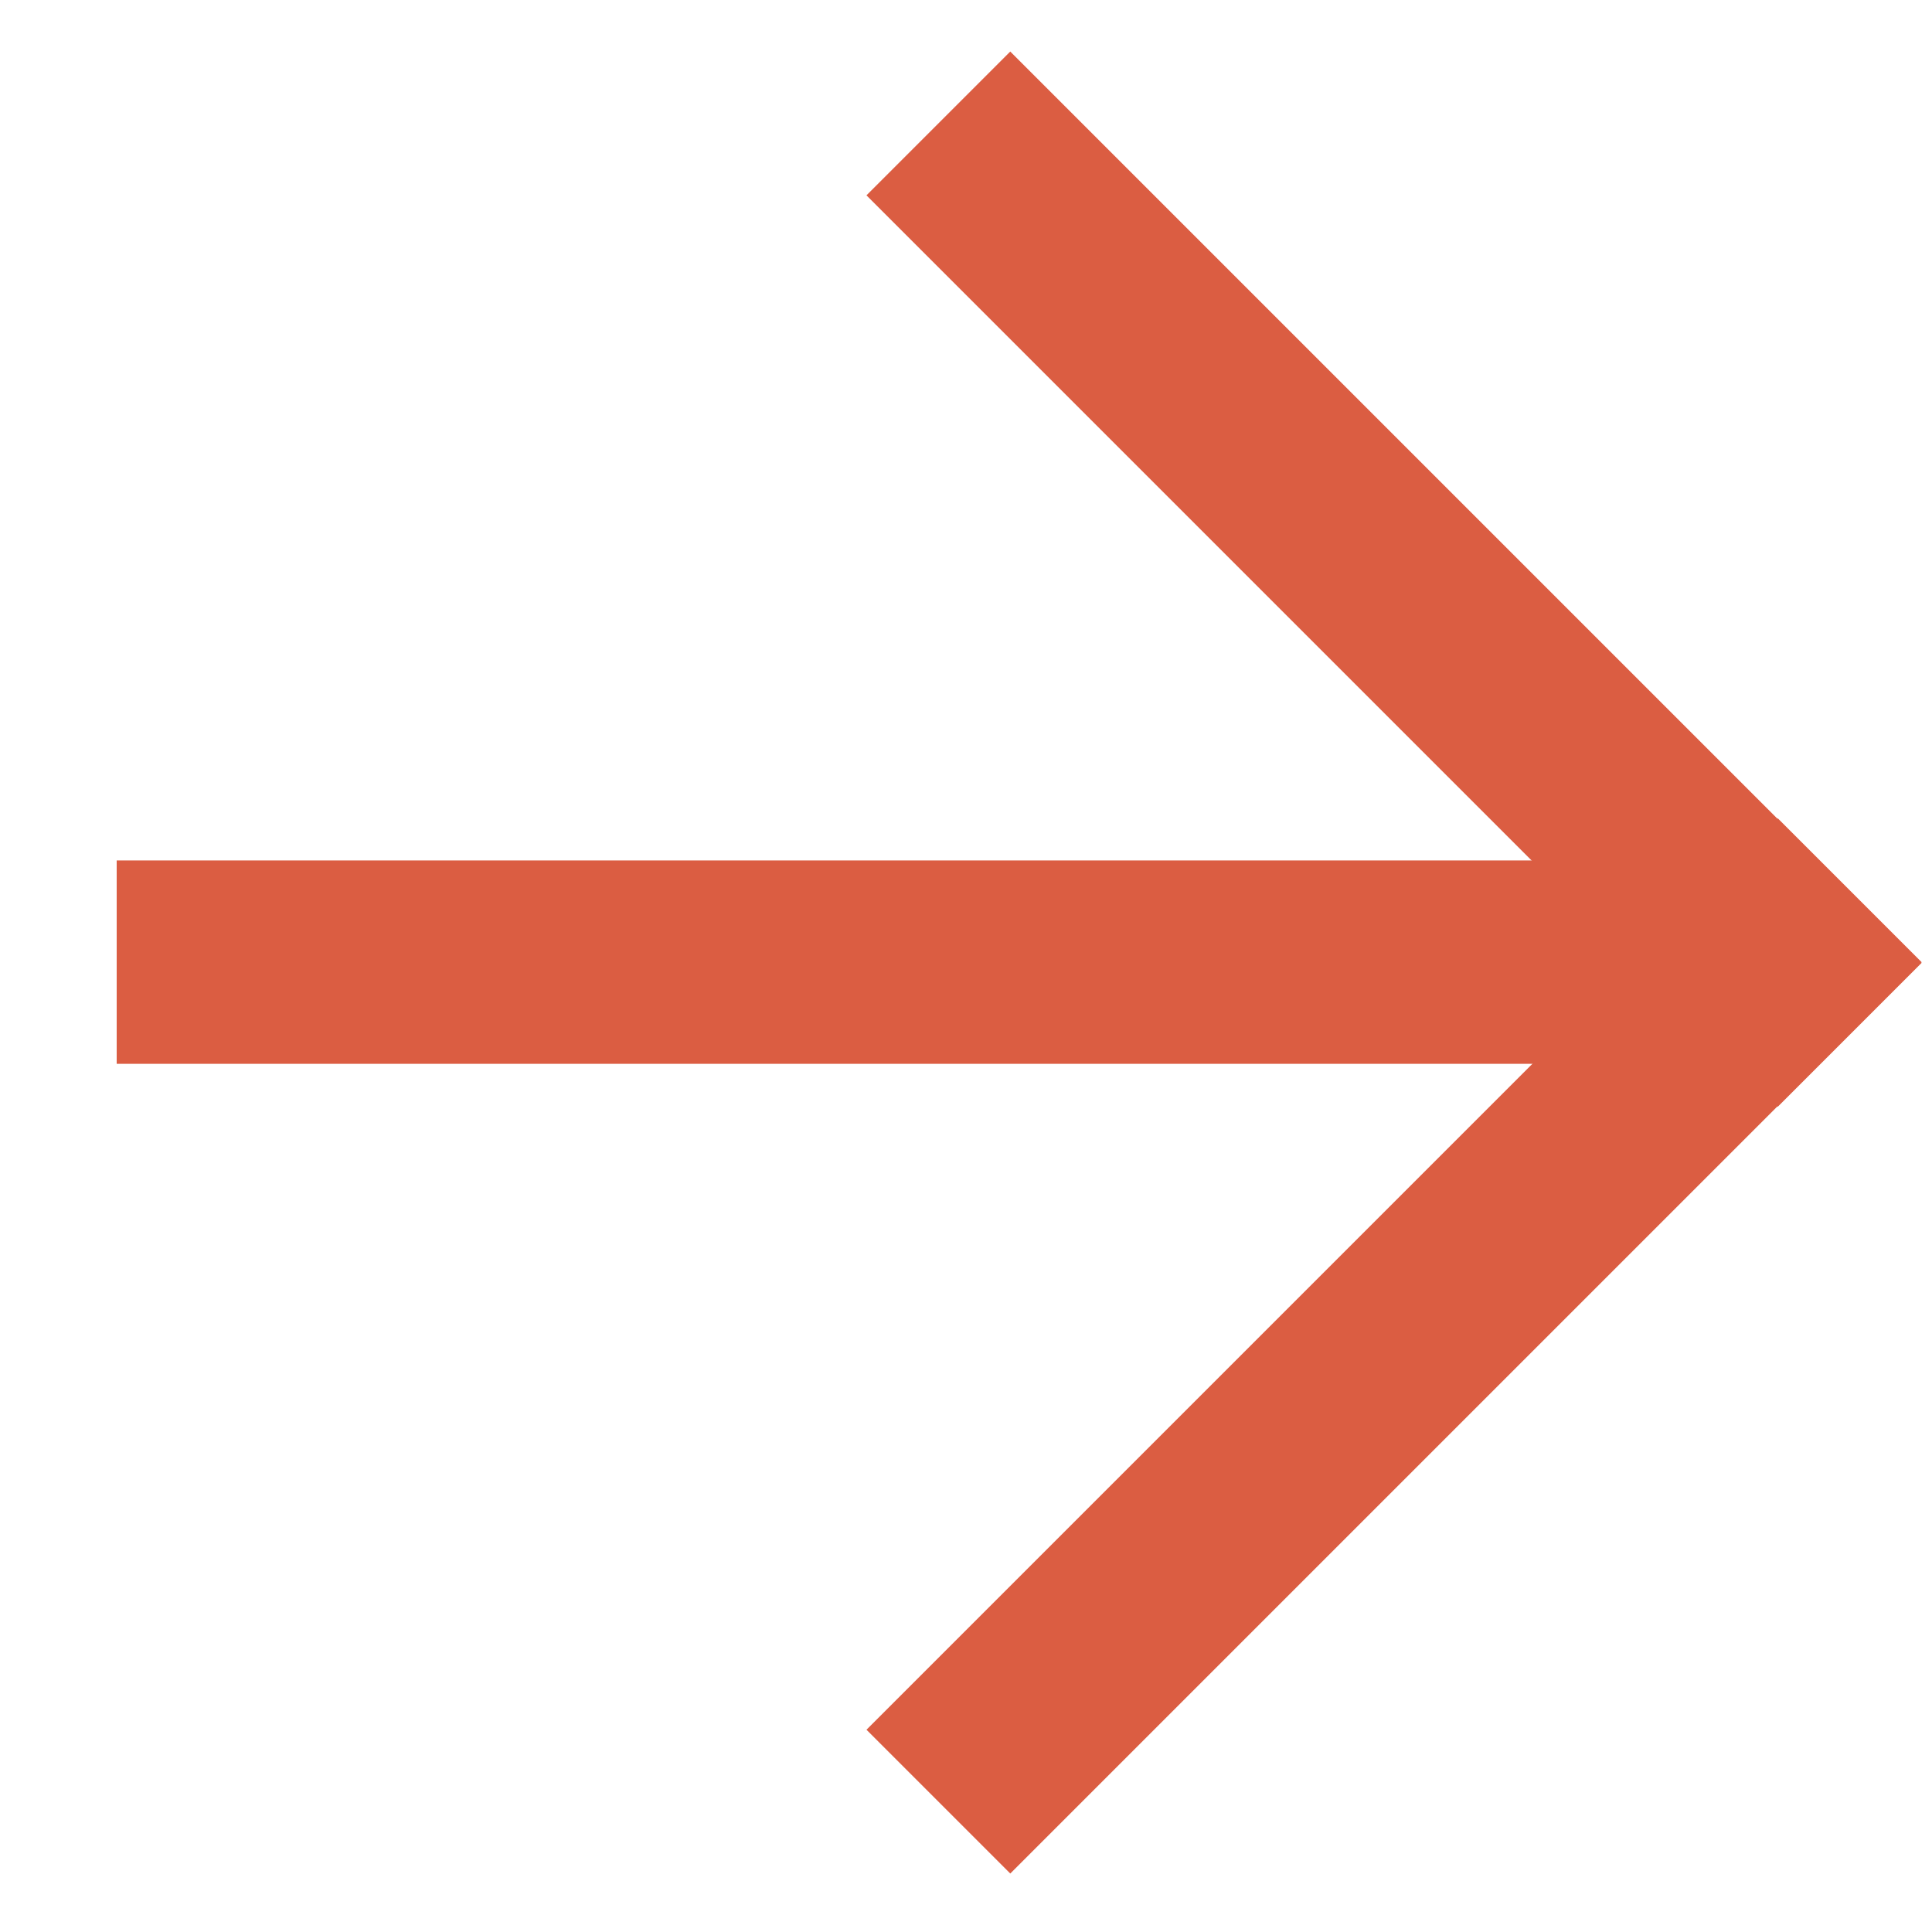 <svg width="38" height="38" viewBox="0 0 38 38" fill="none" xmlns="http://www.w3.org/2000/svg">
<rect x="19.871" y="36.85" width="4" height="25.35" transform="rotate(-135 19.871 36.85)" fill="#DB5D42"/>
<rect x="17.042" y="3.842" width="4" height="25.35" transform="rotate(-45 17.042 3.842)" fill="#DB5D42"/>
<rect x="2.295" y="20.924" width="4" height="33.473" transform="rotate(-90 2.295 20.924)" fill="#DB5D42"/>
</svg>
